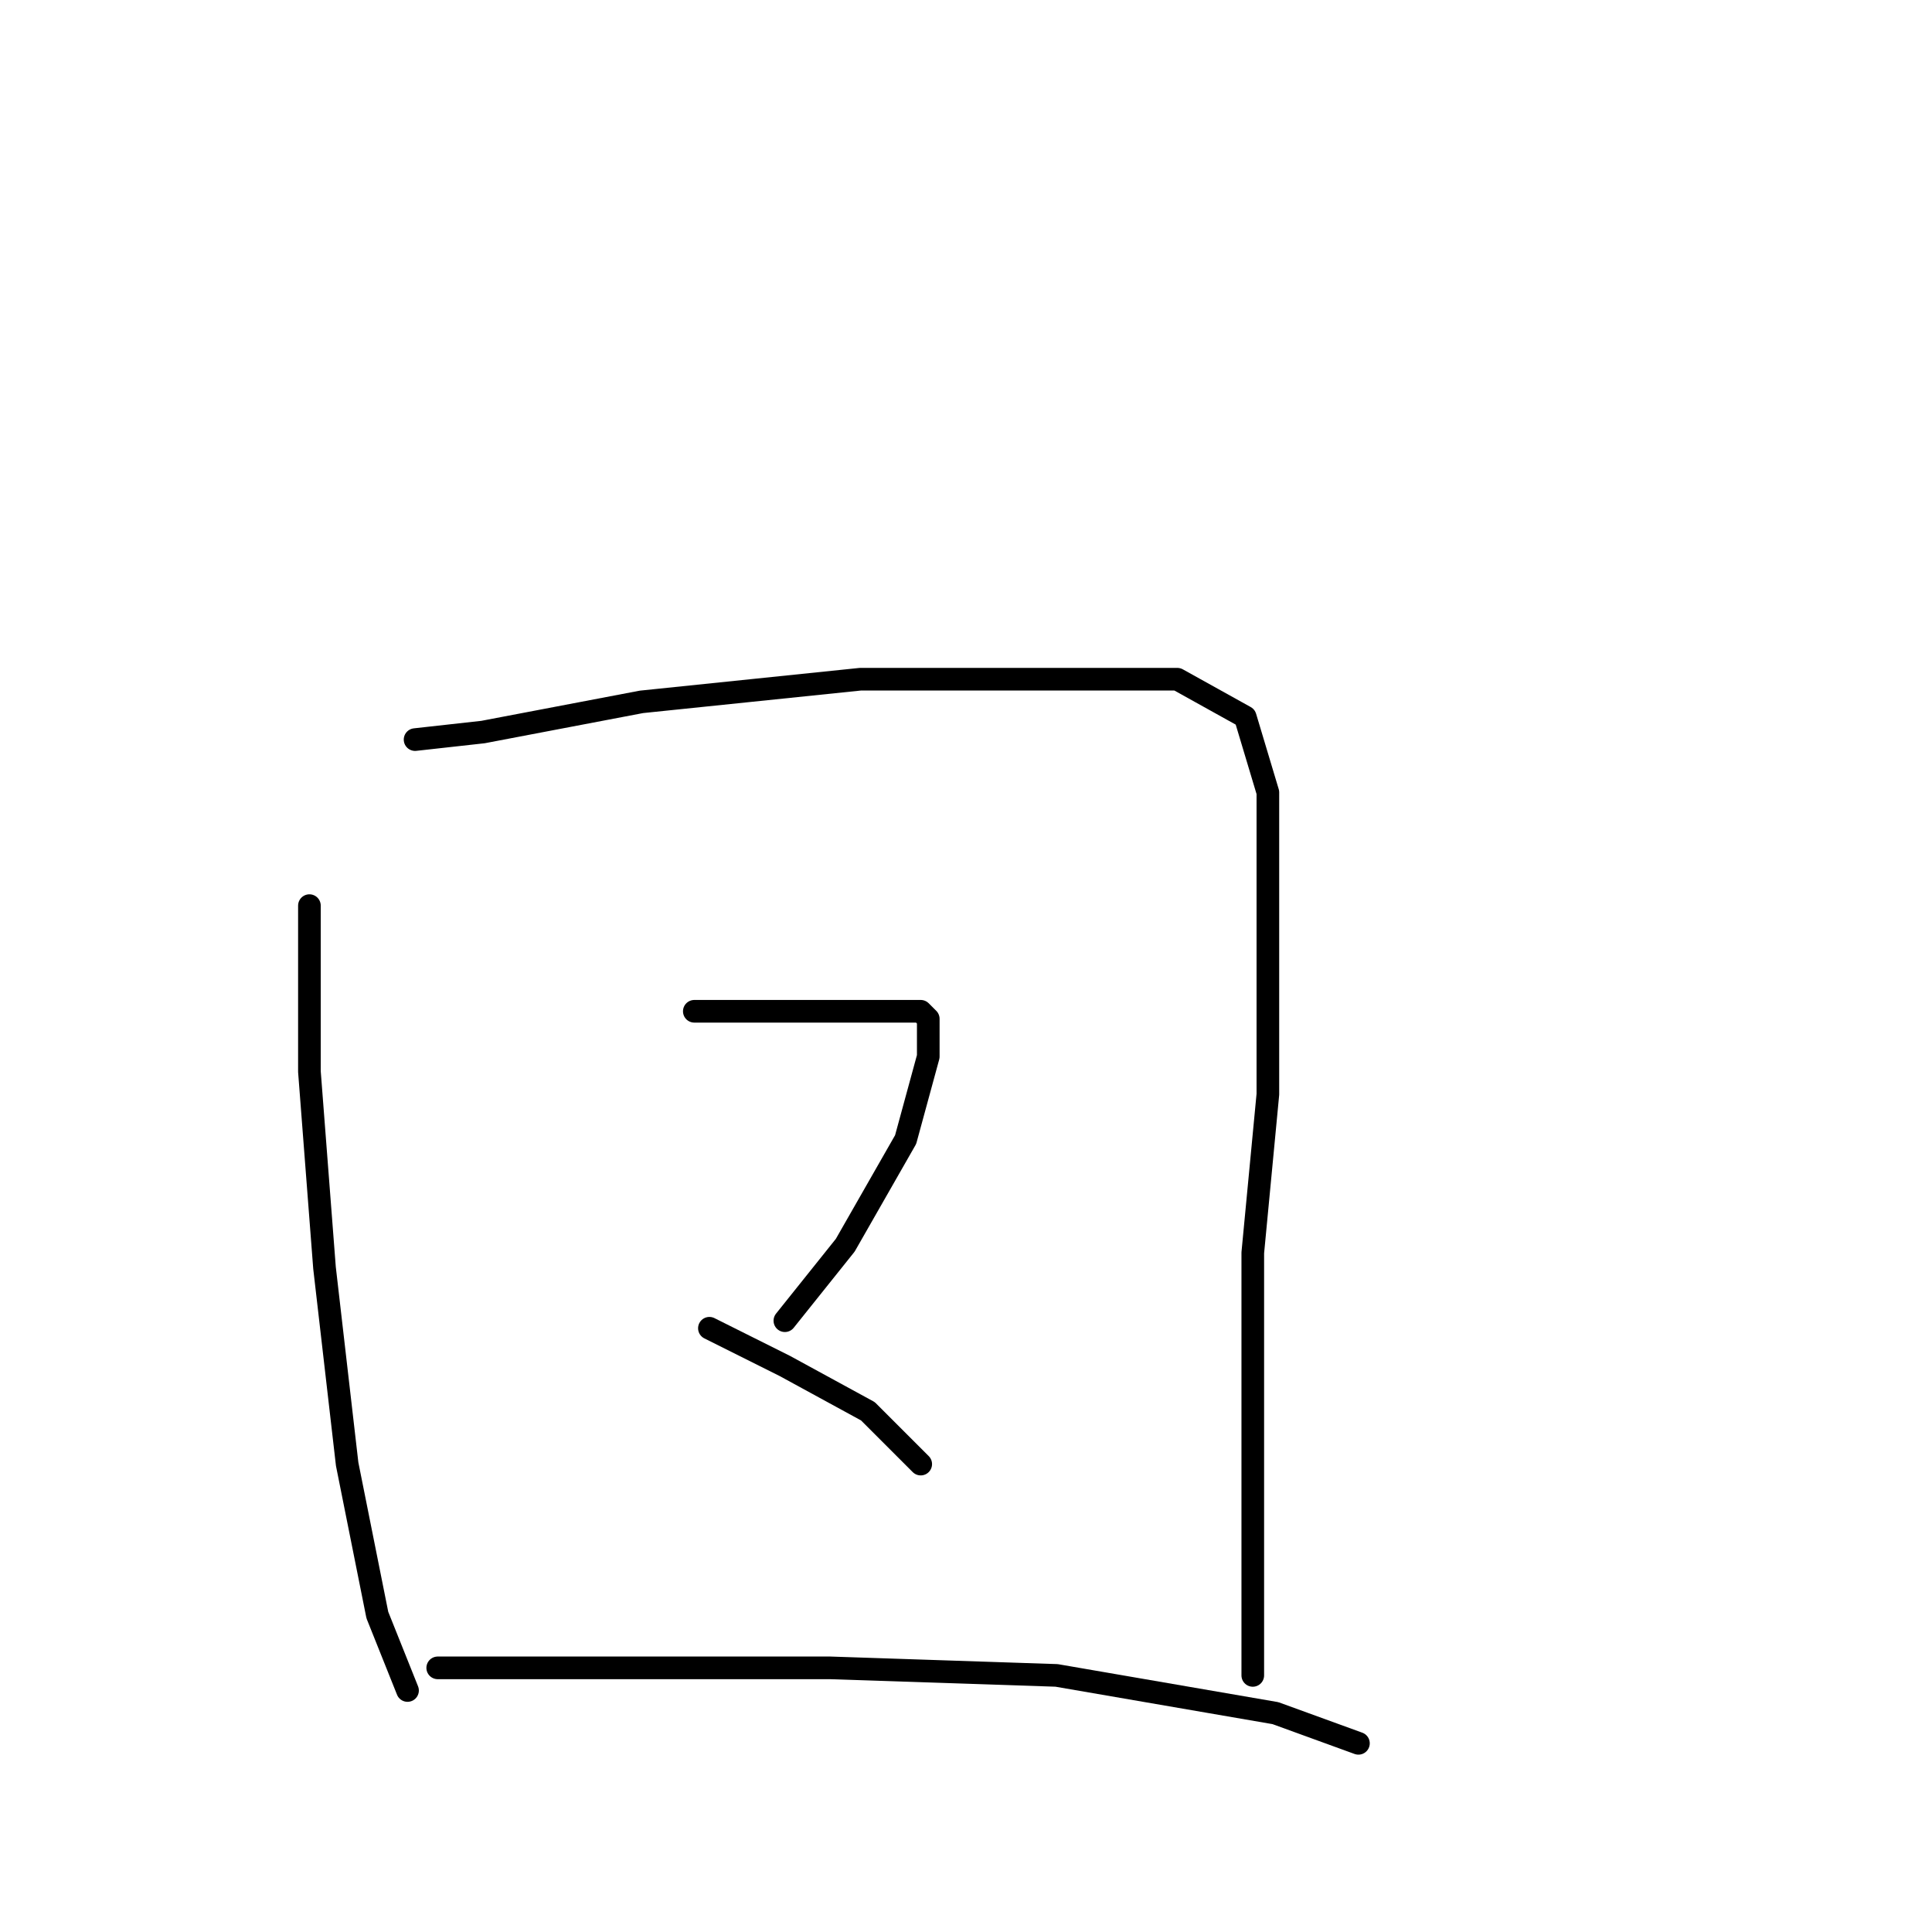 <?xml version="1.0" standalone="no"?>
    <svg width="256" height="256" xmlns="http://www.w3.org/2000/svg" version="1.1">
    <polyline stroke="black" stroke-width="3" stroke-linecap="round" fill="transparent" stroke-linejoin="round" points="41 120 41 142 43 168 46 194 50 214 54 224 54 224 " />
        <polyline stroke="black" stroke-width="3" stroke-linecap="round" fill="transparent" stroke-linejoin="round" points="55 98 64 97 85 93 114 90 140 90 156 90 165 95 168 105 168 124 168 145 166 166 166 187 166 206 166 219 166 222 166 222 " />
        <polyline stroke="black" stroke-width="3" stroke-linecap="round" fill="transparent" stroke-linejoin="round" points="92 134 106 134 117 134 122 134 123 135 123 140 120 151 112 165 104 175 104 175 " />
        <polyline stroke="black" stroke-width="3" stroke-linecap="round" fill="transparent" stroke-linejoin="round" points="94 176 104 181 115 187 122 194 122 194 " />
        <polyline stroke="black" stroke-width="3" stroke-linecap="round" fill="transparent" stroke-linejoin="round" points="58 221 81 221 110 221 140 222 169 227 180 231 180 231 " />
        </svg>